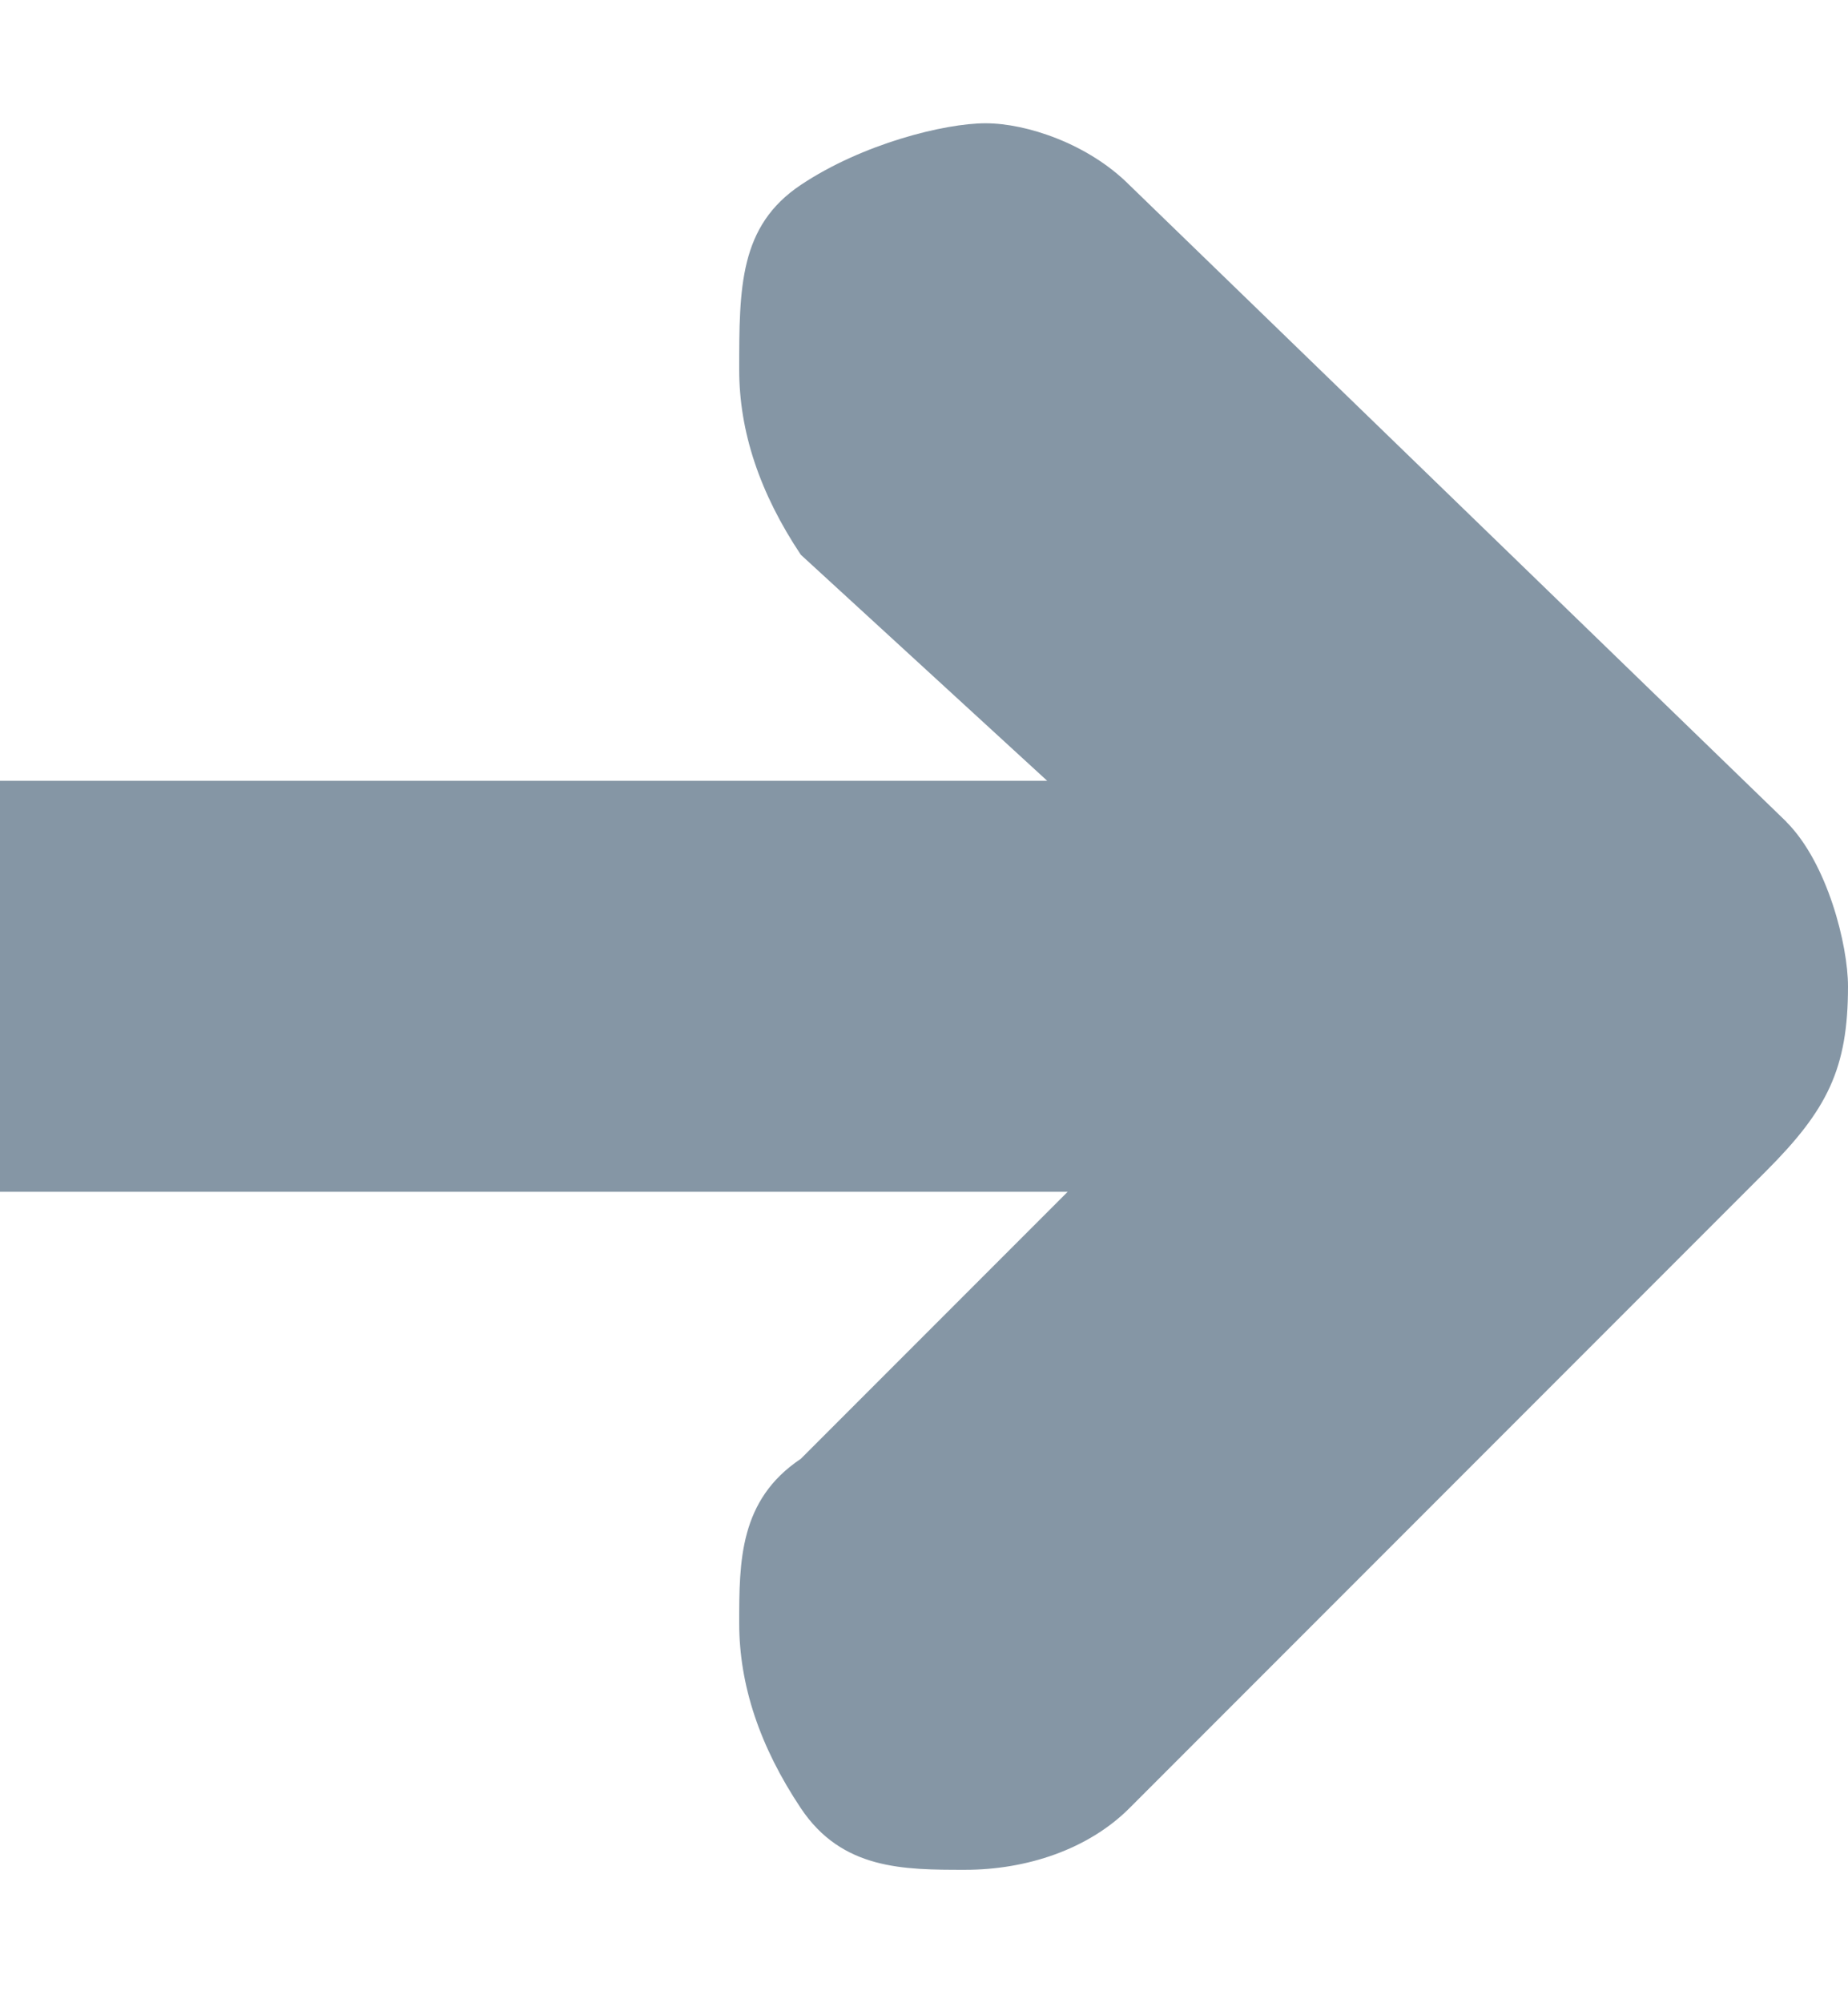 <svg width="12" height="13" viewBox="0 0 12 13" xmlns="http://www.w3.org/2000/svg" xmlns:sketch="http://www.bohemiancoding.com/sketch/ns"><title>icon-arrow</title><desc>Created with Sketch.</desc><path d="M11.6 5.333l-4.267-4.133c-.267-.267-.667-.4-.933-.4-.267 0-.8.133-1.2.4-.4.267-.4.667-.4 1.2 0 .4.133.8.4 1.2l1.6 1.467h-6.8v2.667h6.933l-1.733 1.733c-.4.267-.4.667-.4 1.067 0 .4.133.8.4 1.2.267.4.667.4 1.067.4.4 0 .8-.133 1.067-.4l4.133-4.133c.4-.4.533-.667.533-1.2 0-.267-.133-.8-.4-1.067z" sketch:type="MSShapeGroup" fill="#8596A5"/></svg>